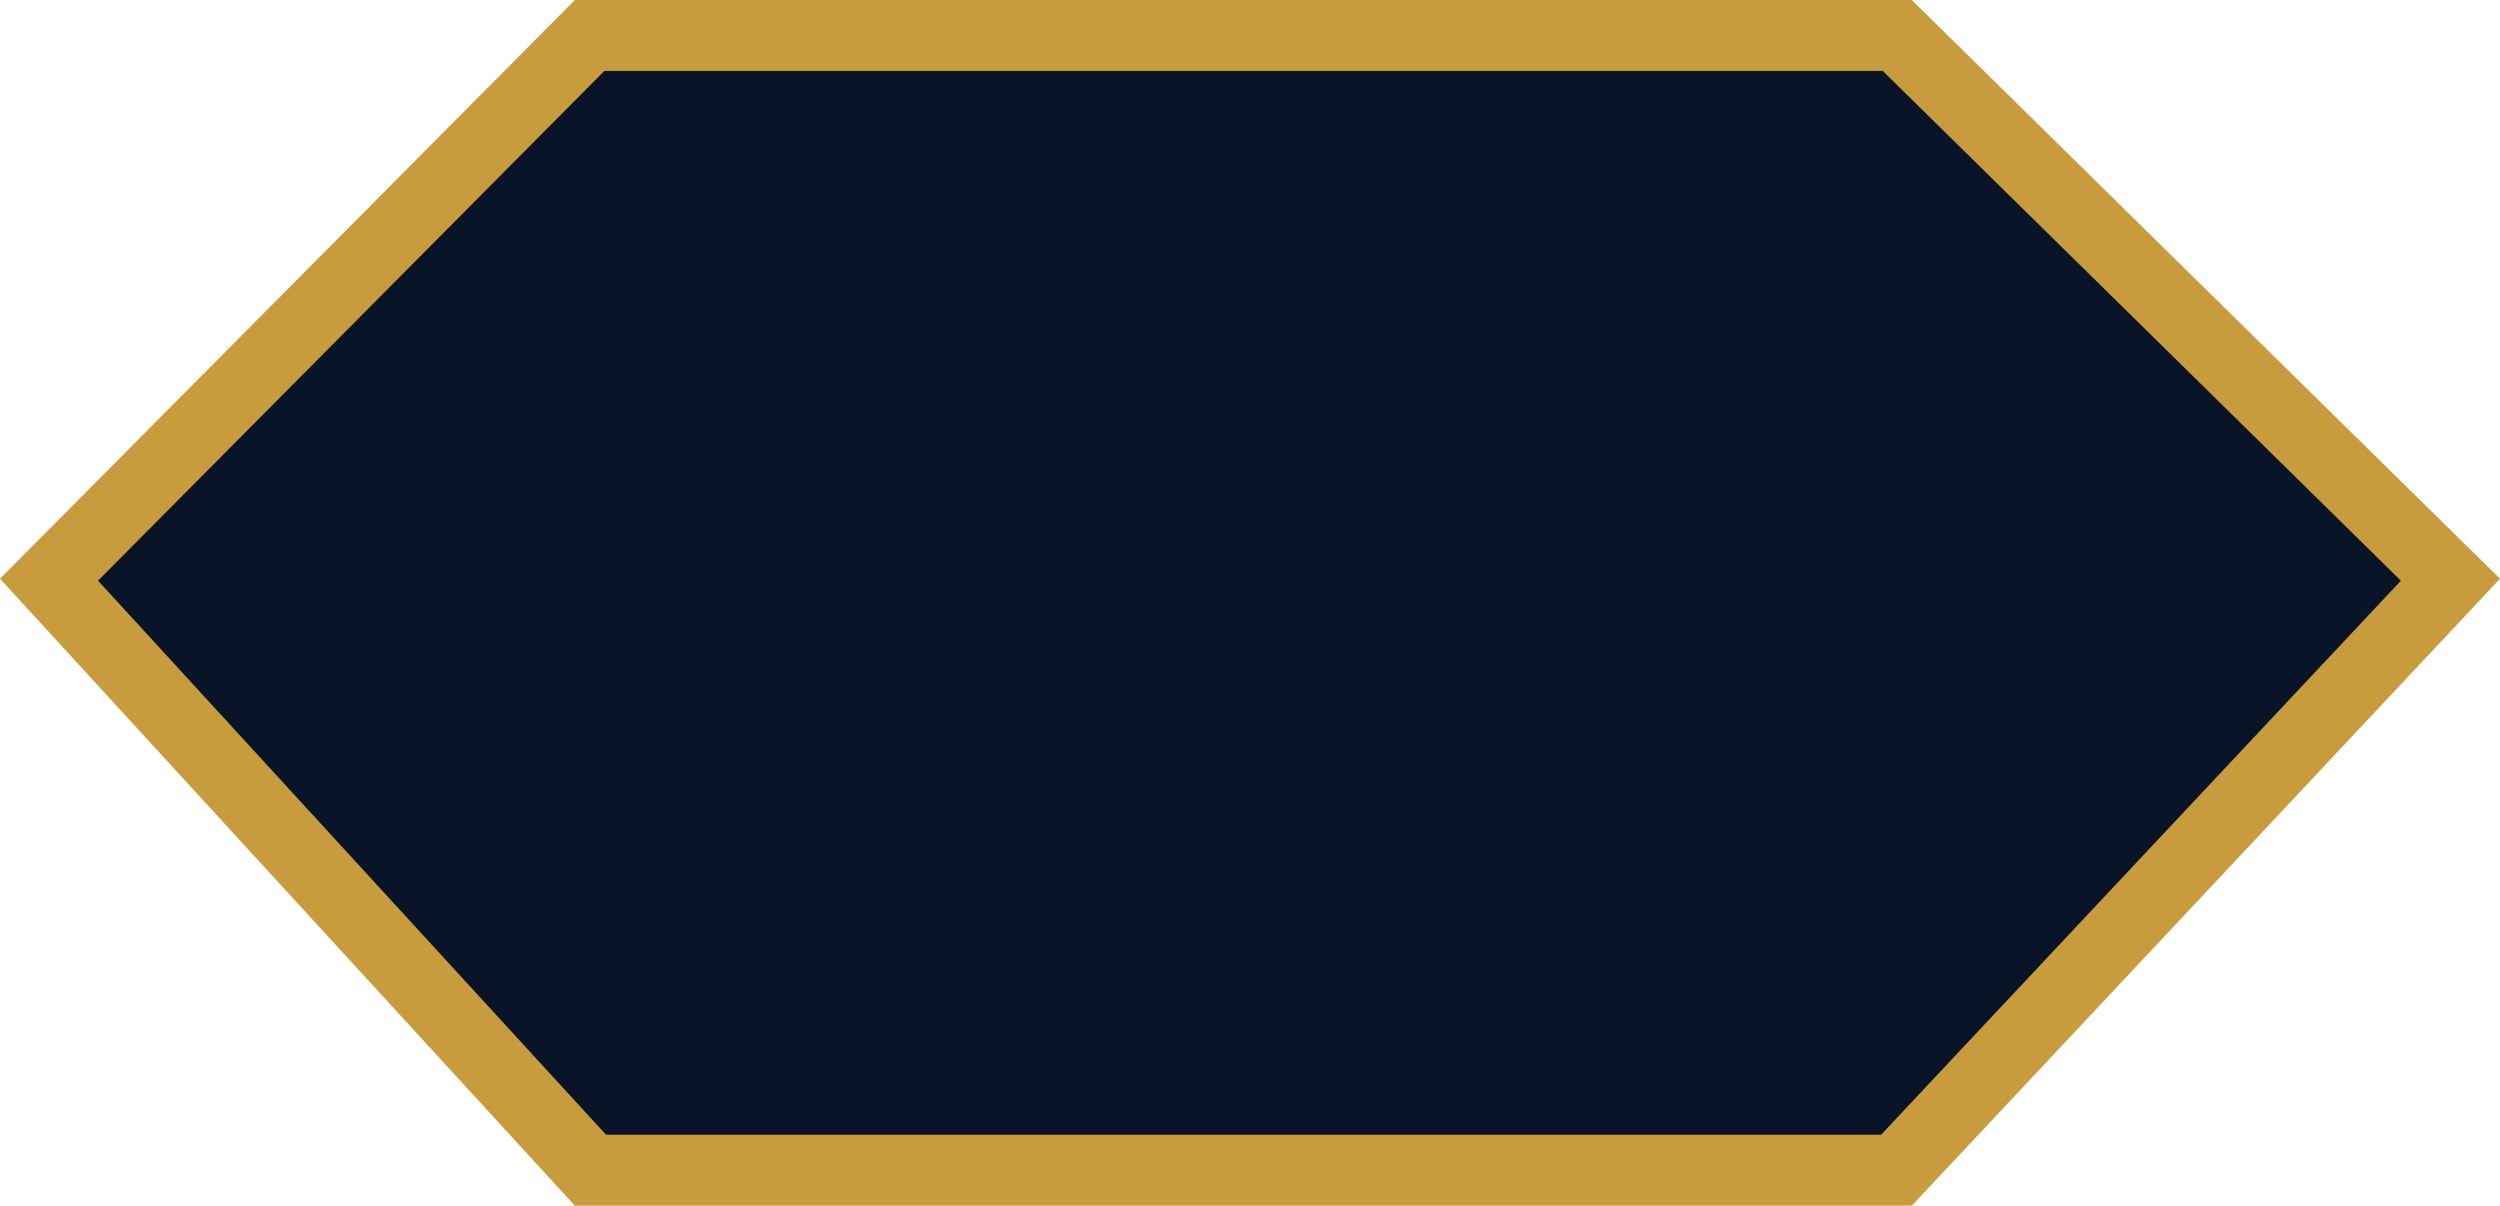 <svg width="141" height="68" viewBox="0 0 141 68" fill="none" xmlns="http://www.w3.org/2000/svg">
<path d="M2.764 32.695L33.255 2H107.005L138.205 32.696L106.958 66H33.302L2.764 32.695Z" fill="#091428" stroke="#C89B3C" stroke-width="4"/>
</svg>
